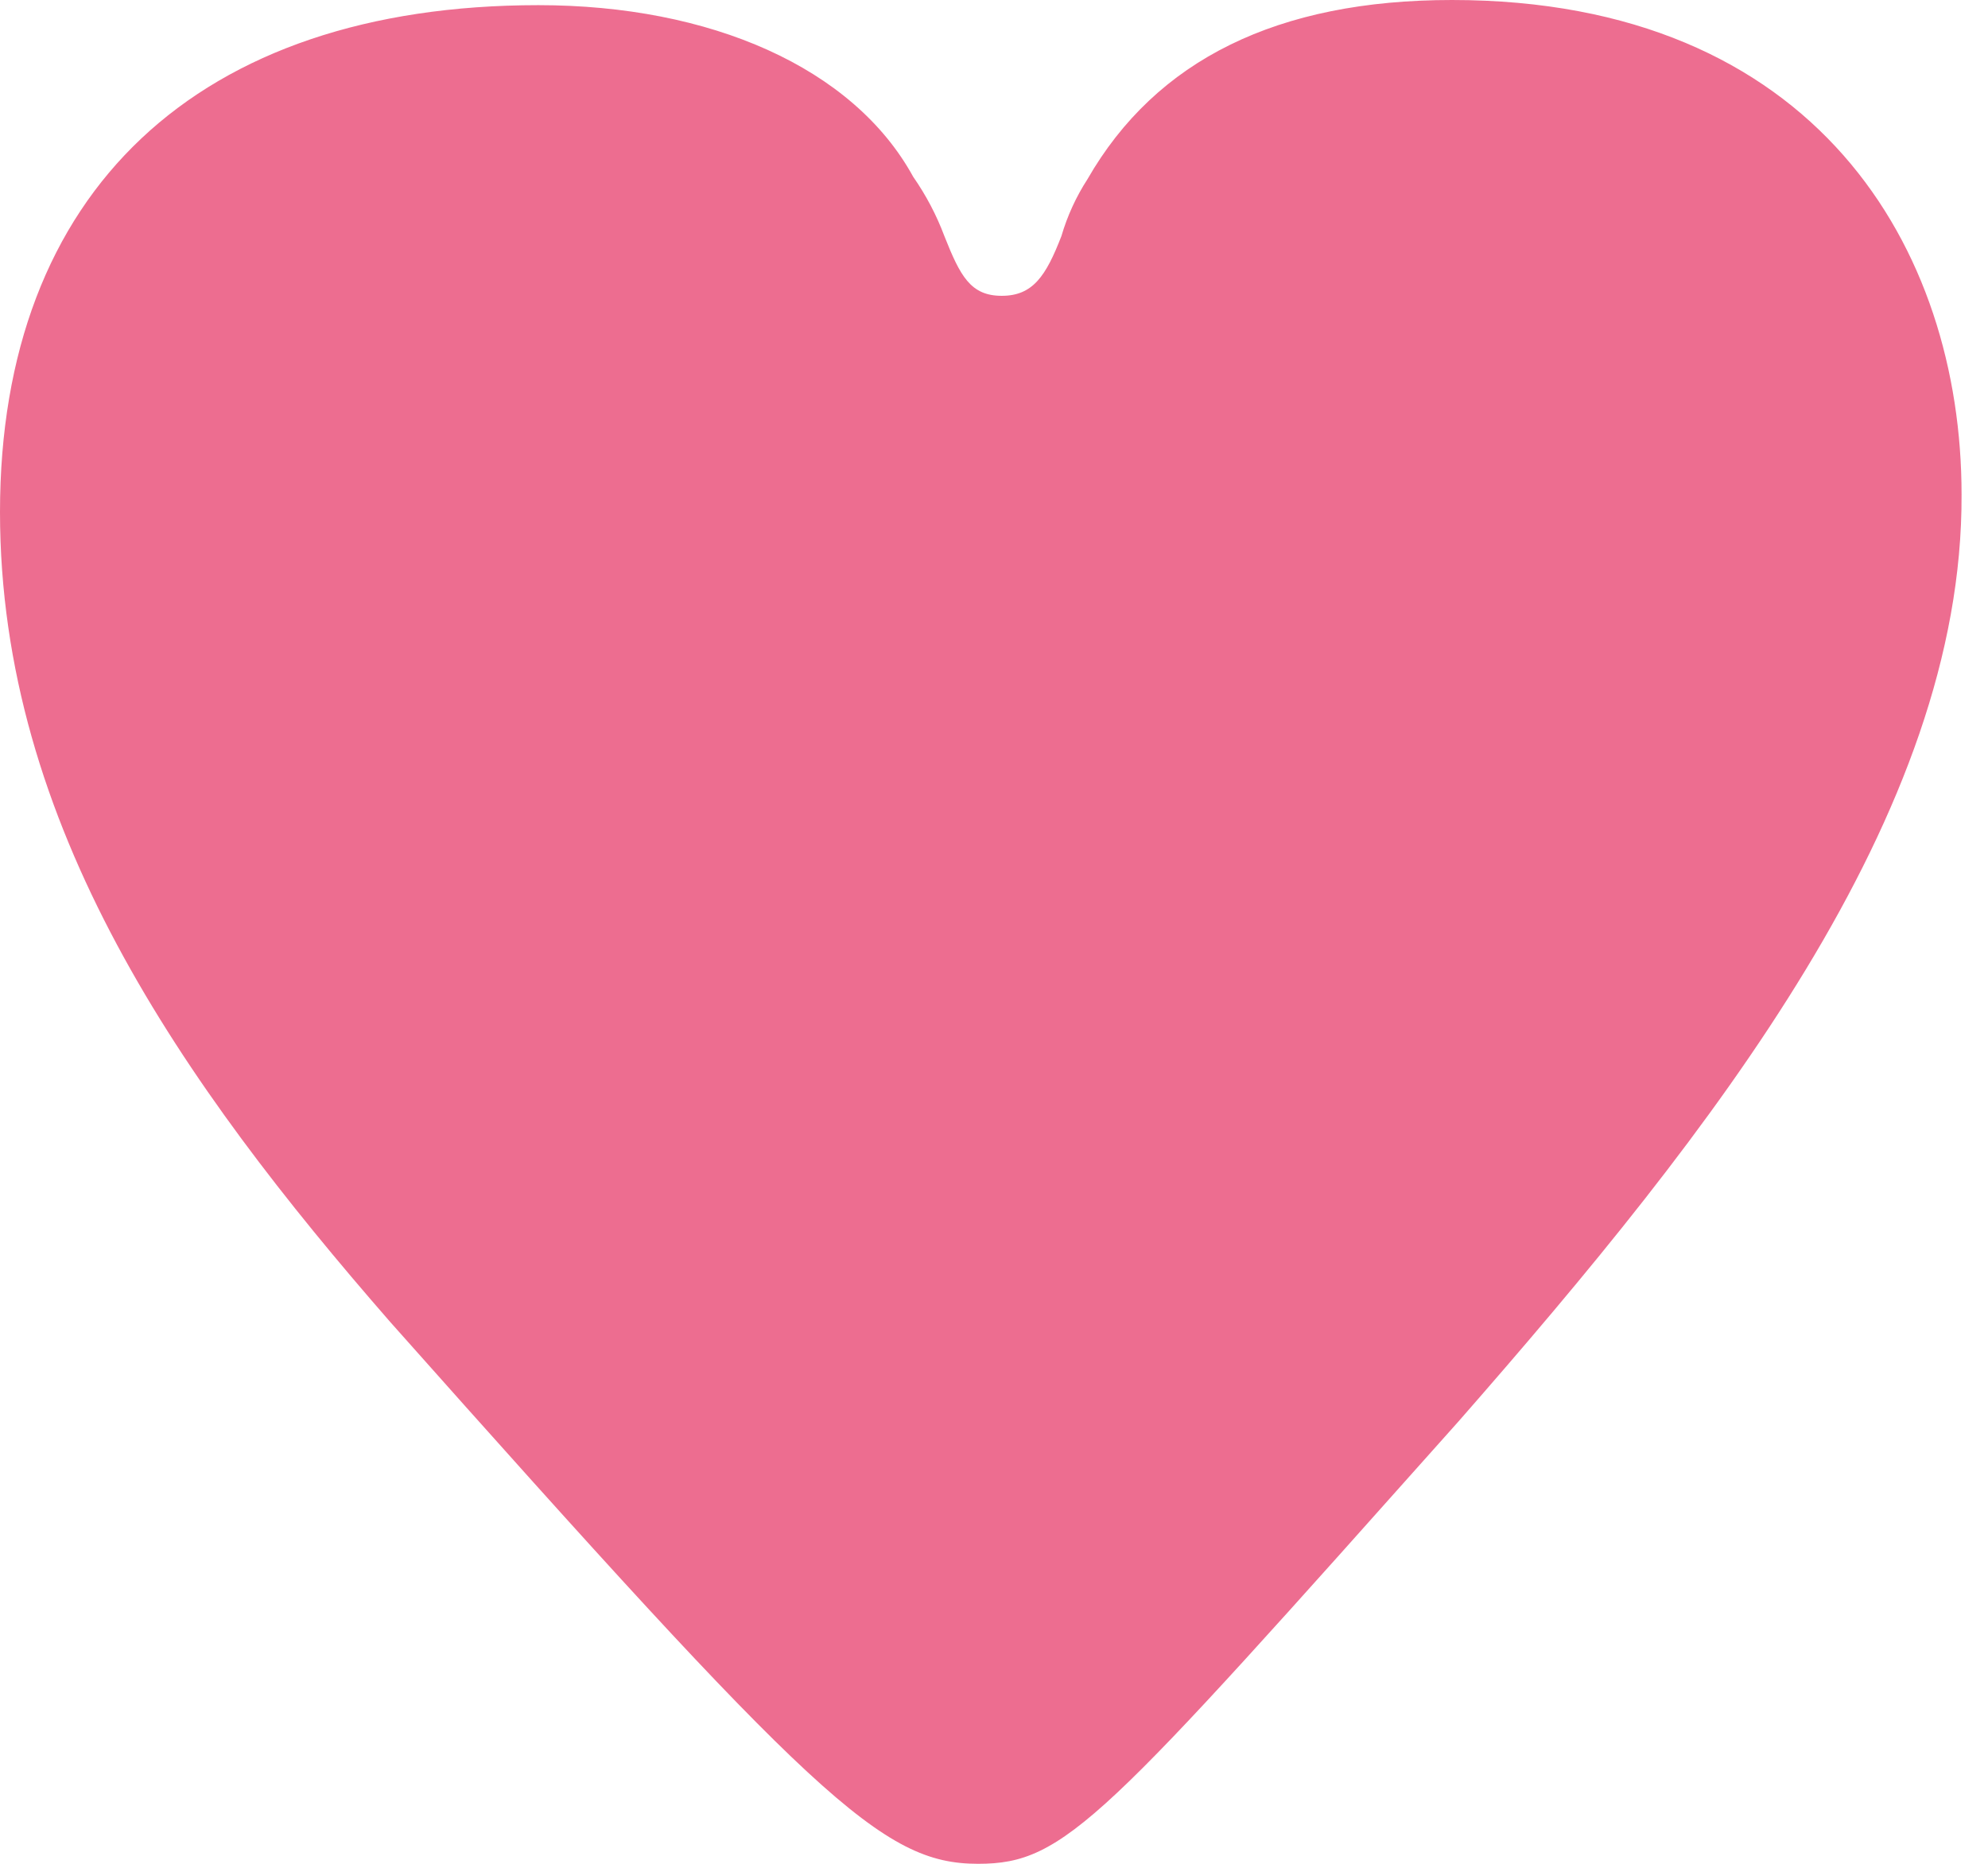 <?xml version="1.0" encoding="UTF-8"?>
<svg width="64px" height="60px" viewBox="0 0 64 60" version="1.1" xmlns="http://www.w3.org/2000/svg" xmlns:xlink="http://www.w3.org/1999/xlink">
    <title>Heart Icon</title>
    <g id="Style" stroke="none" stroke-width="1" fill="none" fill-rule="evenodd">
        <g id="elements/01-brand-elements" transform="translate(-1096, -654)" fill="#ED6D90" fill-rule="nonzero">
            <path d="M1142.953,699.76 C1131.474,712.63 1130.303,714 1127.486,714 C1124.393,714 1122.216,711.912 1108.561,696.556 C1101.866,688.878 1096,680.559 1096,670.483 C1096,660.165 1102.363,654.166 1113.334,654.166 C1118.858,654.166 1123.465,656.165 1125.398,659.69 C1125.811,660.282 1126.149,660.924 1126.403,661.601 C1126.911,662.882 1127.243,663.523 1128.248,663.523 C1129.254,663.523 1129.673,662.882 1130.17,661.601 C1130.36,660.952 1130.643,660.334 1131.01,659.767 C1133.22,655.922 1137.131,654 1142.743,654 C1154.464,654 1159.149,662.01 1159.149,669.92 C1159.193,680.238 1151.15,690.402 1142.953,699.76 Z" id="Favicon-Icon"></path>
        </g>
    </g>
</svg>
